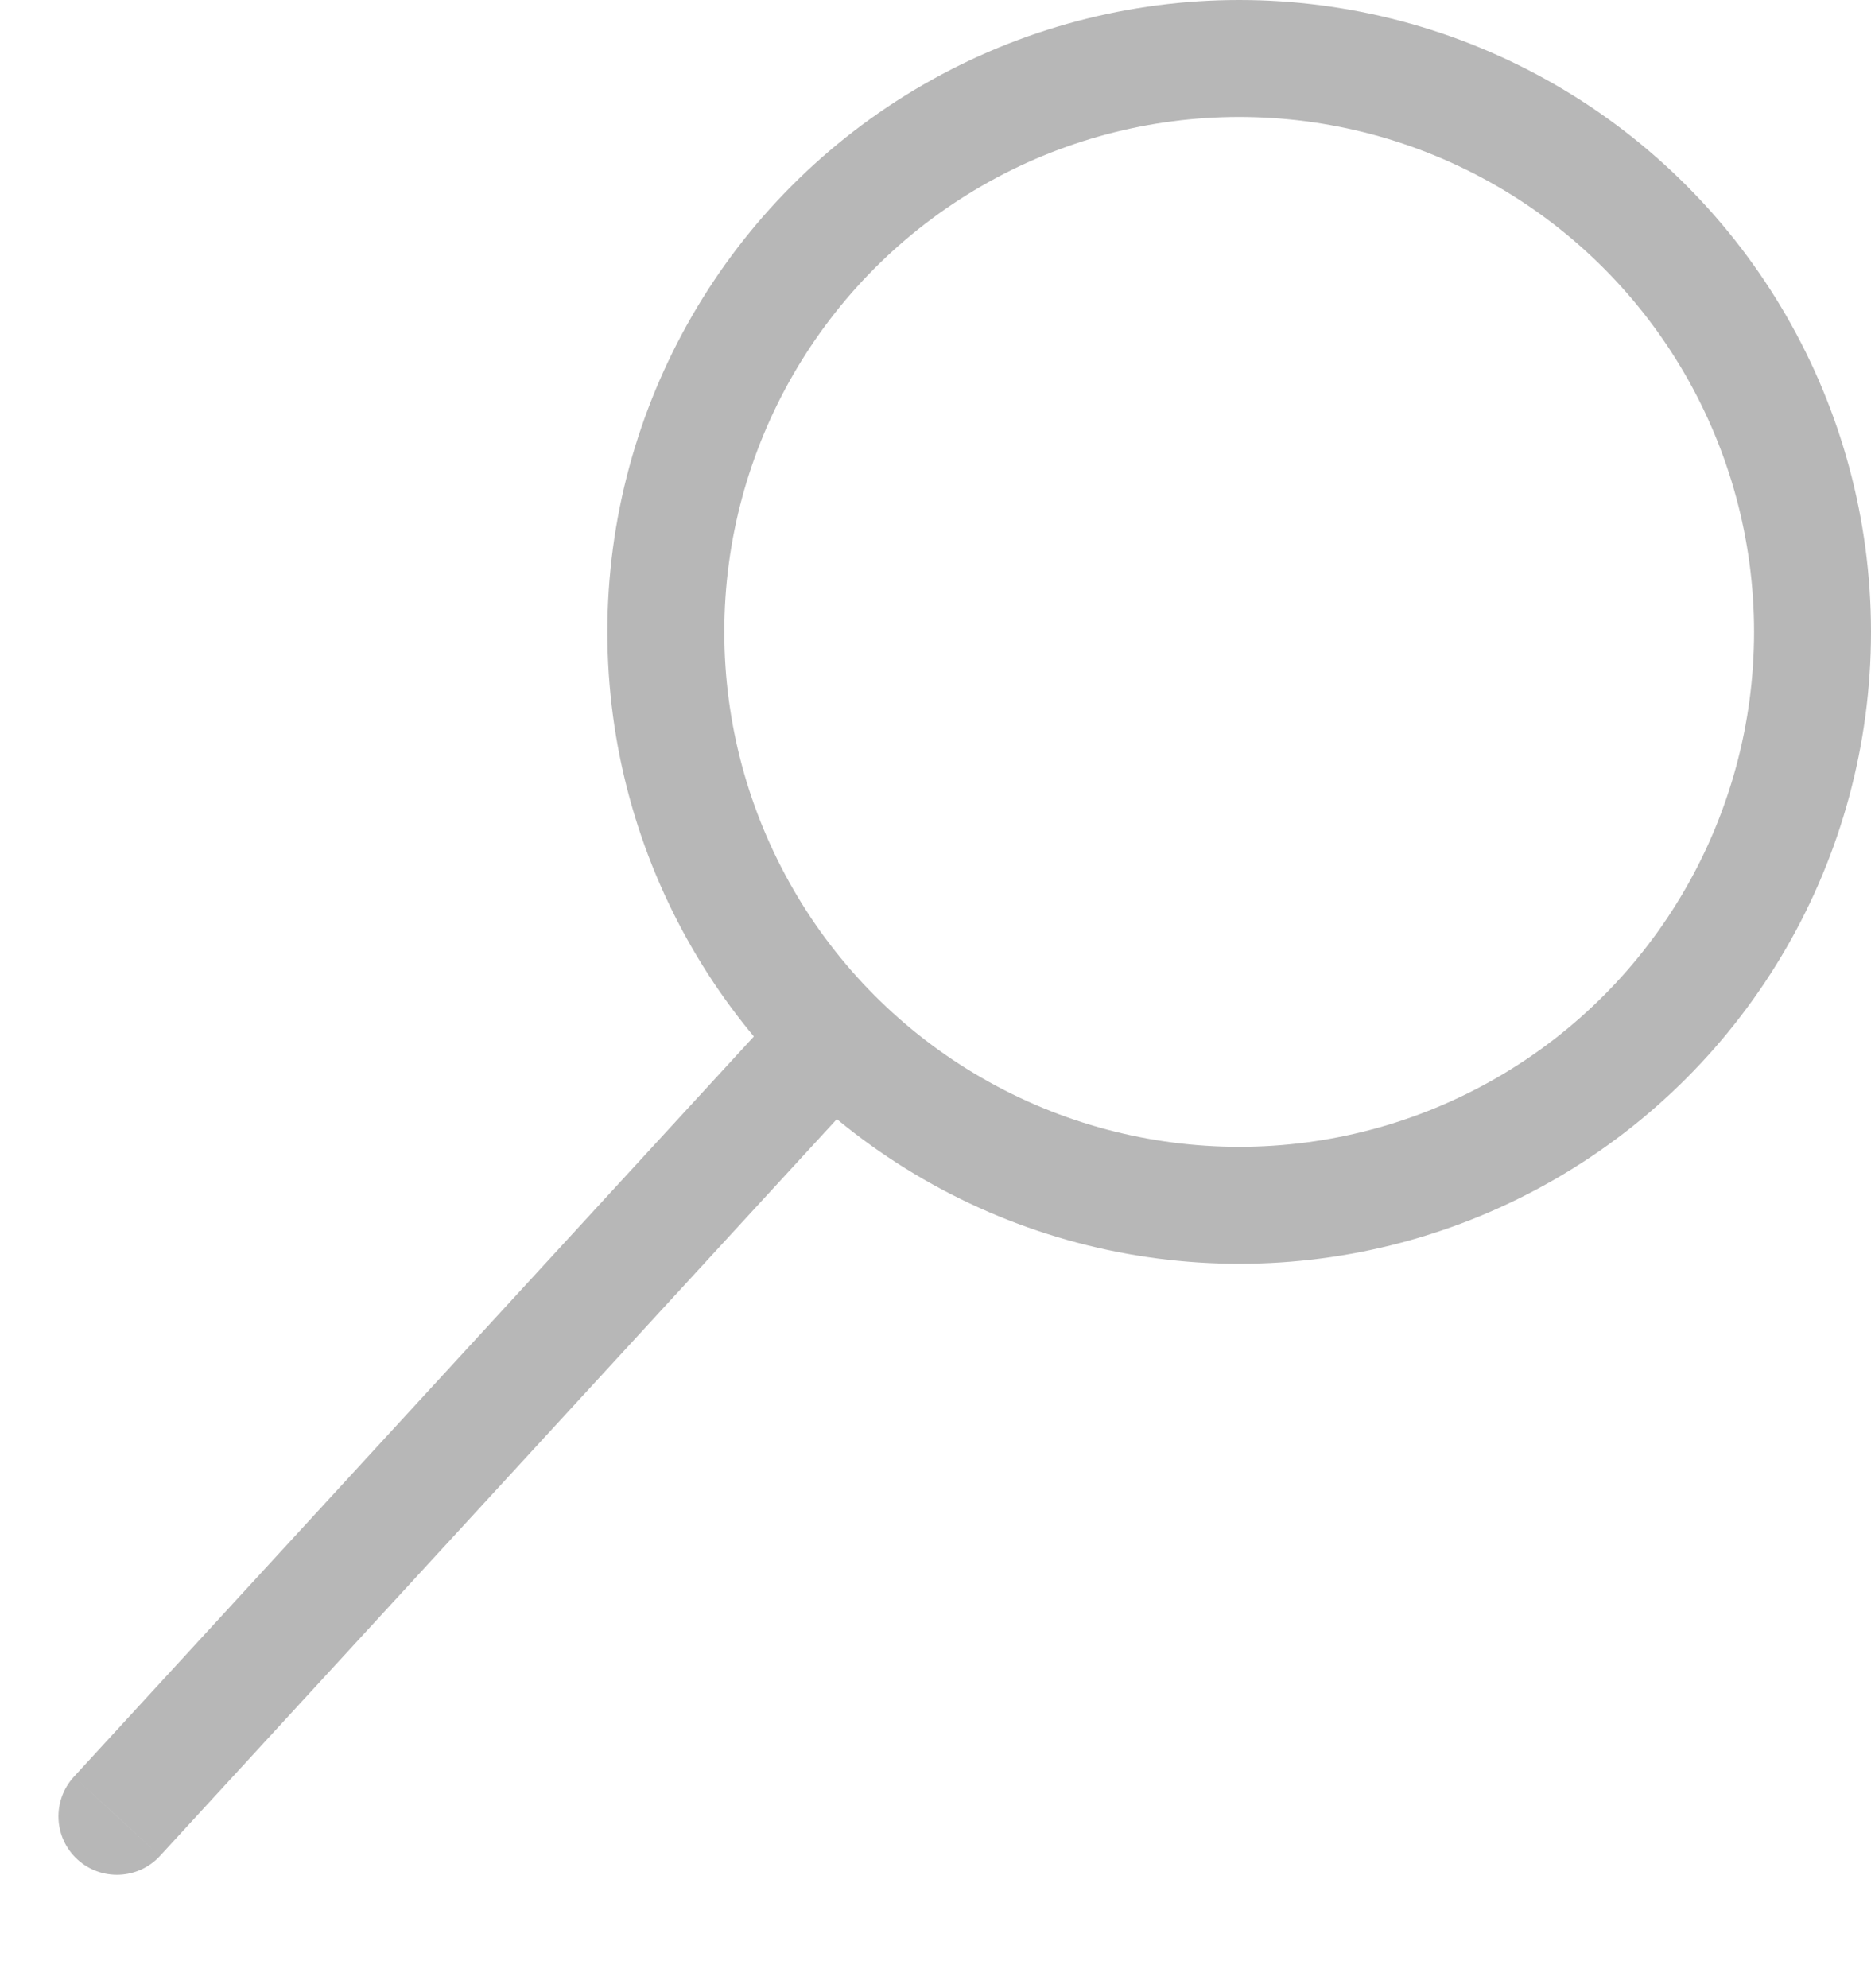 <svg width="16" height="17" viewBox="0 0 16 17" fill="none" xmlns="http://www.w3.org/2000/svg">
<path d="M0.632 15.192C0.445 15.396 0.458 15.712 0.662 15.899C0.865 16.085 1.181 16.072 1.368 15.869L0.632 15.192ZM1 15.53L1.368 15.869L7.364 9.343L6.995 9.005L6.627 8.666L0.632 15.192L1 15.53Z" fill="#B7B7B7"/>
<circle cx="10.597" cy="5.403" r="4.903" stroke="#B7B7B7"/>
</svg>
